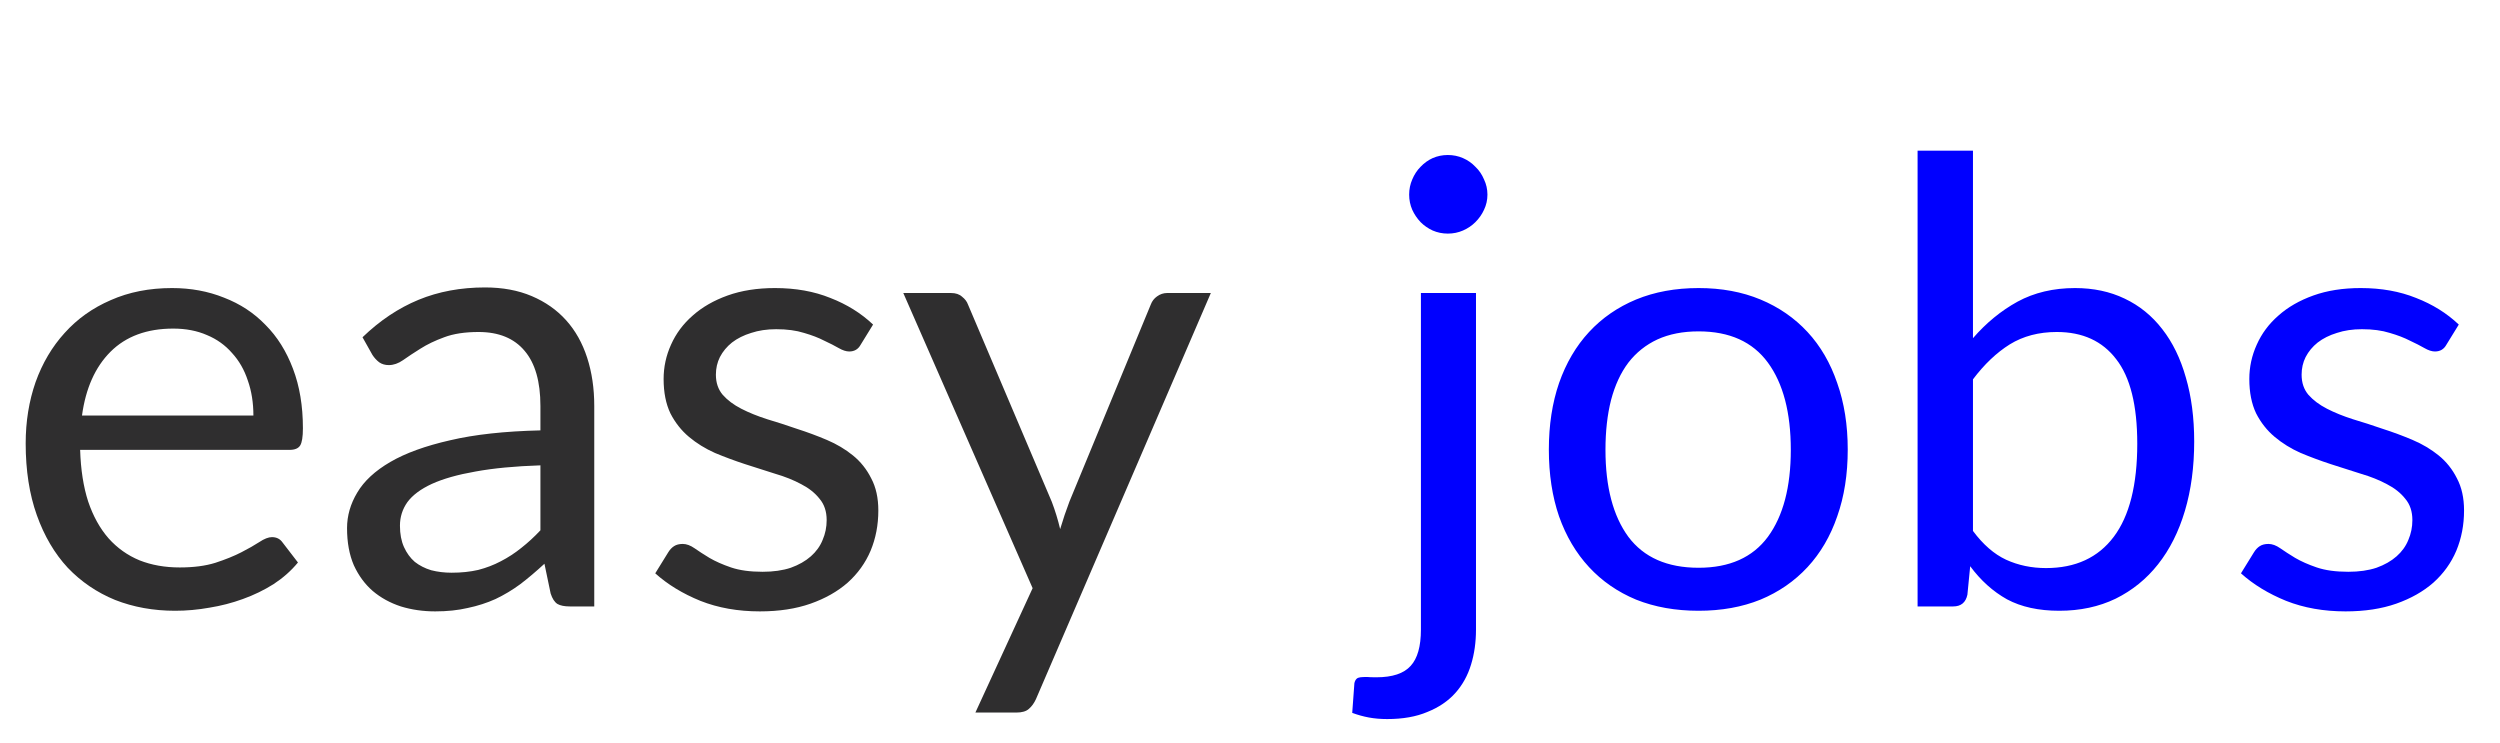 <svg width="202" height="60" viewBox="0 0 202 60" fill="none" xmlns="http://www.w3.org/2000/svg">
<path d="M20.475 33.575C20.475 32.542 20.325 31.6 20.025 30.75C19.742 29.883 19.317 29.142 18.75 28.525C18.2 27.892 17.525 27.408 16.725 27.075C15.925 26.725 15.017 26.55 14 26.55C11.867 26.55 10.175 27.175 8.925 28.425C7.692 29.658 6.925 31.375 6.625 33.575H20.475ZM24.075 45.45C23.525 46.117 22.867 46.7 22.1 47.2C21.333 47.683 20.508 48.083 19.625 48.4C18.758 48.717 17.858 48.95 16.925 49.1C15.992 49.267 15.067 49.35 14.15 49.35C12.4 49.35 10.783 49.058 9.3 48.475C7.833 47.875 6.558 47.008 5.475 45.875C4.408 44.725 3.575 43.308 2.975 41.625C2.375 39.942 2.075 38.008 2.075 35.825C2.075 34.058 2.342 32.408 2.875 30.875C3.425 29.342 4.208 28.017 5.225 26.9C6.242 25.767 7.483 24.883 8.95 24.25C10.417 23.6 12.067 23.275 13.9 23.275C15.417 23.275 16.817 23.533 18.1 24.05C19.4 24.55 20.517 25.283 21.45 26.25C22.4 27.2 23.142 28.383 23.675 29.8C24.208 31.2 24.475 32.8 24.475 34.6C24.475 35.3 24.4 35.767 24.25 36C24.1 36.233 23.817 36.35 23.4 36.35H6.475C6.525 37.95 6.742 39.342 7.125 40.525C7.525 41.708 8.075 42.7 8.775 43.5C9.475 44.283 10.308 44.875 11.275 45.275C12.242 45.658 13.325 45.85 14.525 45.85C15.642 45.85 16.6 45.725 17.4 45.475C18.217 45.208 18.917 44.925 19.5 44.625C20.083 44.325 20.567 44.05 20.95 43.8C21.35 43.533 21.692 43.4 21.975 43.4C22.342 43.4 22.625 43.542 22.825 43.825L24.075 45.45ZM43.666 37.6C41.616 37.667 39.866 37.833 38.416 38.1C36.983 38.35 35.808 38.683 34.891 39.1C33.991 39.517 33.333 40.008 32.916 40.575C32.516 41.142 32.316 41.775 32.316 42.475C32.316 43.142 32.424 43.717 32.641 44.2C32.858 44.683 33.149 45.083 33.516 45.4C33.899 45.7 34.341 45.925 34.841 46.075C35.358 46.208 35.908 46.275 36.491 46.275C37.274 46.275 37.991 46.2 38.641 46.05C39.291 45.883 39.899 45.65 40.466 45.35C41.049 45.05 41.599 44.692 42.116 44.275C42.649 43.858 43.166 43.383 43.666 42.85V37.6ZM29.291 27.25C30.691 25.9 32.199 24.892 33.816 24.225C35.433 23.558 37.224 23.225 39.191 23.225C40.608 23.225 41.866 23.458 42.966 23.925C44.066 24.392 44.991 25.042 45.741 25.875C46.491 26.708 47.058 27.717 47.441 28.9C47.824 30.083 48.016 31.383 48.016 32.8V49H46.041C45.608 49 45.274 48.933 45.041 48.8C44.808 48.65 44.624 48.367 44.491 47.95L43.991 45.55C43.324 46.167 42.674 46.717 42.041 47.2C41.408 47.667 40.741 48.067 40.041 48.4C39.341 48.717 38.591 48.958 37.791 49.125C37.008 49.308 36.133 49.4 35.166 49.4C34.183 49.4 33.258 49.267 32.391 49C31.524 48.717 30.766 48.3 30.116 47.75C29.483 47.2 28.974 46.508 28.591 45.675C28.224 44.825 28.041 43.825 28.041 42.675C28.041 41.675 28.316 40.717 28.866 39.8C29.416 38.867 30.308 38.042 31.541 37.325C32.774 36.608 34.383 36.025 36.366 35.575C38.349 35.108 40.783 34.842 43.666 34.775V32.8C43.666 30.833 43.241 29.35 42.391 28.35C41.541 27.333 40.299 26.825 38.666 26.825C37.566 26.825 36.641 26.967 35.891 27.25C35.158 27.517 34.516 27.825 33.966 28.175C33.433 28.508 32.966 28.817 32.566 29.1C32.183 29.367 31.799 29.5 31.416 29.5C31.116 29.5 30.858 29.425 30.641 29.275C30.424 29.108 30.241 28.908 30.091 28.675L29.291 27.25ZM69.544 27.85C69.344 28.217 69.036 28.4 68.62 28.4C68.37 28.4 68.086 28.308 67.769 28.125C67.453 27.942 67.061 27.742 66.594 27.525C66.144 27.292 65.603 27.083 64.969 26.9C64.336 26.7 63.586 26.6 62.719 26.6C61.969 26.6 61.294 26.7 60.694 26.9C60.094 27.083 59.578 27.342 59.145 27.675C58.728 28.008 58.403 28.4 58.169 28.85C57.953 29.283 57.844 29.758 57.844 30.275C57.844 30.925 58.028 31.467 58.395 31.9C58.778 32.333 59.278 32.708 59.895 33.025C60.511 33.342 61.211 33.625 61.995 33.875C62.778 34.108 63.578 34.367 64.394 34.65C65.228 34.917 66.036 35.217 66.82 35.55C67.603 35.883 68.303 36.3 68.919 36.8C69.536 37.3 70.028 37.917 70.394 38.65C70.778 39.367 70.969 40.233 70.969 41.25C70.969 42.417 70.761 43.5 70.344 44.5C69.928 45.483 69.311 46.342 68.495 47.075C67.678 47.792 66.678 48.358 65.495 48.775C64.311 49.192 62.944 49.4 61.395 49.4C59.628 49.4 58.028 49.117 56.594 48.55C55.161 47.967 53.944 47.225 52.944 46.325L53.995 44.625C54.128 44.408 54.286 44.242 54.469 44.125C54.653 44.008 54.886 43.95 55.169 43.95C55.469 43.95 55.786 44.067 56.12 44.3C56.453 44.533 56.853 44.792 57.319 45.075C57.803 45.358 58.386 45.617 59.069 45.85C59.753 46.083 60.603 46.2 61.62 46.2C62.486 46.2 63.245 46.092 63.895 45.875C64.544 45.642 65.086 45.333 65.519 44.95C65.953 44.567 66.269 44.125 66.469 43.625C66.686 43.125 66.794 42.592 66.794 42.025C66.794 41.325 66.603 40.75 66.219 40.3C65.853 39.833 65.361 39.442 64.745 39.125C64.128 38.792 63.419 38.508 62.62 38.275C61.836 38.025 61.028 37.767 60.194 37.5C59.378 37.233 58.569 36.933 57.77 36.6C56.986 36.25 56.286 35.817 55.669 35.3C55.053 34.783 54.553 34.15 54.169 33.4C53.803 32.633 53.62 31.708 53.62 30.625C53.62 29.658 53.819 28.733 54.219 27.85C54.62 26.95 55.203 26.167 55.969 25.5C56.736 24.817 57.678 24.275 58.794 23.875C59.911 23.475 61.186 23.275 62.62 23.275C64.286 23.275 65.778 23.542 67.094 24.075C68.428 24.592 69.578 25.308 70.544 26.225L69.544 27.85ZM97.836 23.675L83.711 56.475C83.561 56.808 83.369 57.075 83.136 57.275C82.919 57.475 82.578 57.575 82.111 57.575H78.811L83.436 47.525L72.986 23.675H76.836C77.219 23.675 77.519 23.775 77.736 23.975C77.969 24.158 78.128 24.367 78.211 24.6L84.986 40.55C85.253 41.25 85.478 41.983 85.661 42.75C85.894 41.967 86.144 41.225 86.411 40.525L92.986 24.6C93.086 24.333 93.253 24.117 93.486 23.95C93.736 23.767 94.011 23.675 94.311 23.675H97.836Z" fill="#2F2E2F"/>
<path d="M119.26 23.675V50.875C119.26 51.892 119.127 52.833 118.86 53.7C118.593 54.583 118.168 55.35 117.585 56C117.002 56.65 116.252 57.158 115.335 57.525C114.435 57.908 113.352 58.1 112.085 58.1C111.552 58.1 111.06 58.058 110.61 57.975C110.16 57.892 109.71 57.767 109.26 57.6L109.435 55.2C109.468 55.05 109.527 54.933 109.61 54.85C109.677 54.783 109.777 54.742 109.91 54.725C110.043 54.708 110.218 54.7 110.435 54.7C110.635 54.717 110.893 54.725 111.21 54.725C112.51 54.725 113.435 54.417 113.985 53.8C114.535 53.2 114.81 52.225 114.81 50.875V23.675H119.26ZM120.185 15.725C120.185 16.158 120.093 16.567 119.91 16.95C119.743 17.317 119.51 17.65 119.21 17.95C118.927 18.233 118.593 18.458 118.21 18.625C117.827 18.792 117.418 18.875 116.985 18.875C116.552 18.875 116.143 18.792 115.76 18.625C115.393 18.458 115.068 18.233 114.785 17.95C114.502 17.65 114.277 17.317 114.11 16.95C113.943 16.567 113.86 16.158 113.86 15.725C113.86 15.292 113.943 14.883 114.11 14.5C114.277 14.1 114.502 13.758 114.785 13.475C115.068 13.175 115.393 12.942 115.76 12.775C116.143 12.608 116.552 12.525 116.985 12.525C117.418 12.525 117.827 12.608 118.21 12.775C118.593 12.942 118.927 13.175 119.21 13.475C119.51 13.758 119.743 14.1 119.91 14.5C120.093 14.883 120.185 15.292 120.185 15.725ZM137.247 23.275C139.097 23.275 140.764 23.583 142.247 24.2C143.73 24.817 144.997 25.692 146.047 26.825C147.097 27.958 147.897 29.333 148.447 30.95C149.014 32.55 149.297 34.342 149.297 36.325C149.297 38.325 149.014 40.125 148.447 41.725C147.897 43.325 147.097 44.692 146.047 45.825C144.997 46.958 143.73 47.833 142.247 48.45C140.764 49.05 139.097 49.35 137.247 49.35C135.38 49.35 133.697 49.05 132.197 48.45C130.714 47.833 129.447 46.958 128.397 45.825C127.347 44.692 126.539 43.325 125.972 41.725C125.422 40.125 125.147 38.325 125.147 36.325C125.147 34.342 125.422 32.55 125.972 30.95C126.539 29.333 127.347 27.958 128.397 26.825C129.447 25.692 130.714 24.817 132.197 24.2C133.697 23.583 135.38 23.275 137.247 23.275ZM137.247 45.875C139.747 45.875 141.614 45.042 142.847 43.375C144.08 41.692 144.697 39.35 144.697 36.35C144.697 33.333 144.08 30.983 142.847 29.3C141.614 27.617 139.747 26.775 137.247 26.775C135.98 26.775 134.872 26.992 133.922 27.425C132.989 27.858 132.205 28.483 131.572 29.3C130.955 30.117 130.489 31.125 130.172 32.325C129.872 33.508 129.722 34.85 129.722 36.35C129.722 39.35 130.339 41.692 131.572 43.375C132.822 45.042 134.714 45.875 137.247 45.875ZM159.416 42.9C160.233 44 161.124 44.775 162.091 45.225C163.074 45.675 164.149 45.9 165.316 45.9C167.699 45.9 169.524 45.058 170.791 43.375C172.058 41.692 172.691 39.183 172.691 35.85C172.691 32.75 172.124 30.475 170.991 29.025C169.874 27.558 168.274 26.825 166.191 26.825C164.741 26.825 163.474 27.158 162.391 27.825C161.324 28.492 160.333 29.433 159.416 30.65V42.9ZM159.416 27.325C160.483 26.092 161.683 25.108 163.016 24.375C164.366 23.642 165.916 23.275 167.666 23.275C169.149 23.275 170.483 23.558 171.666 24.125C172.866 24.692 173.883 25.517 174.716 26.6C175.549 27.667 176.183 28.967 176.616 30.5C177.066 32.033 177.291 33.758 177.291 35.675C177.291 37.725 177.041 39.592 176.541 41.275C176.041 42.958 175.316 44.4 174.366 45.6C173.433 46.783 172.291 47.708 170.941 48.375C169.591 49.025 168.074 49.35 166.391 49.35C164.724 49.35 163.316 49.042 162.166 48.425C161.033 47.792 160.041 46.9 159.191 45.75L158.966 48.05C158.833 48.683 158.449 49 157.816 49H154.941V12.175H159.416V27.325ZM197.67 27.85C197.47 28.217 197.161 28.4 196.745 28.4C196.495 28.4 196.211 28.308 195.895 28.125C195.578 27.942 195.186 27.742 194.72 27.525C194.27 27.292 193.728 27.083 193.095 26.9C192.461 26.7 191.711 26.6 190.845 26.6C190.095 26.6 189.42 26.7 188.82 26.9C188.22 27.083 187.703 27.342 187.27 27.675C186.853 28.008 186.528 28.4 186.295 28.85C186.078 29.283 185.97 29.758 185.97 30.275C185.97 30.925 186.153 31.467 186.52 31.9C186.903 32.333 187.403 32.708 188.02 33.025C188.636 33.342 189.336 33.625 190.12 33.875C190.903 34.108 191.703 34.367 192.52 34.65C193.353 34.917 194.161 35.217 194.945 35.55C195.728 35.883 196.428 36.3 197.045 36.8C197.661 37.3 198.153 37.917 198.52 38.65C198.903 39.367 199.095 40.233 199.095 41.25C199.095 42.417 198.886 43.5 198.47 44.5C198.053 45.483 197.436 46.342 196.62 47.075C195.803 47.792 194.803 48.358 193.62 48.775C192.436 49.192 191.07 49.4 189.52 49.4C187.753 49.4 186.153 49.117 184.72 48.55C183.286 47.967 182.07 47.225 181.07 46.325L182.12 44.625C182.253 44.408 182.411 44.242 182.595 44.125C182.778 44.008 183.011 43.95 183.295 43.95C183.595 43.95 183.911 44.067 184.245 44.3C184.578 44.533 184.978 44.792 185.445 45.075C185.928 45.358 186.511 45.617 187.195 45.85C187.878 46.083 188.728 46.2 189.745 46.2C190.611 46.2 191.37 46.092 192.02 45.875C192.67 45.642 193.211 45.333 193.645 44.95C194.078 44.567 194.395 44.125 194.595 43.625C194.811 43.125 194.92 42.592 194.92 42.025C194.92 41.325 194.728 40.75 194.345 40.3C193.978 39.833 193.486 39.442 192.87 39.125C192.253 38.792 191.545 38.508 190.745 38.275C189.961 38.025 189.153 37.767 188.32 37.5C187.503 37.233 186.695 36.933 185.895 36.6C185.111 36.25 184.411 35.817 183.795 35.3C183.178 34.783 182.678 34.15 182.295 33.4C181.928 32.633 181.745 31.708 181.745 30.625C181.745 29.658 181.945 28.733 182.345 27.85C182.745 26.95 183.328 26.167 184.095 25.5C184.861 24.817 185.803 24.275 186.92 23.875C188.036 23.475 189.311 23.275 190.745 23.275C192.411 23.275 193.903 23.542 195.22 24.075C196.553 24.592 197.703 25.308 198.67 26.225L197.67 27.85Z" fill="#0000FF"/>
</svg>
